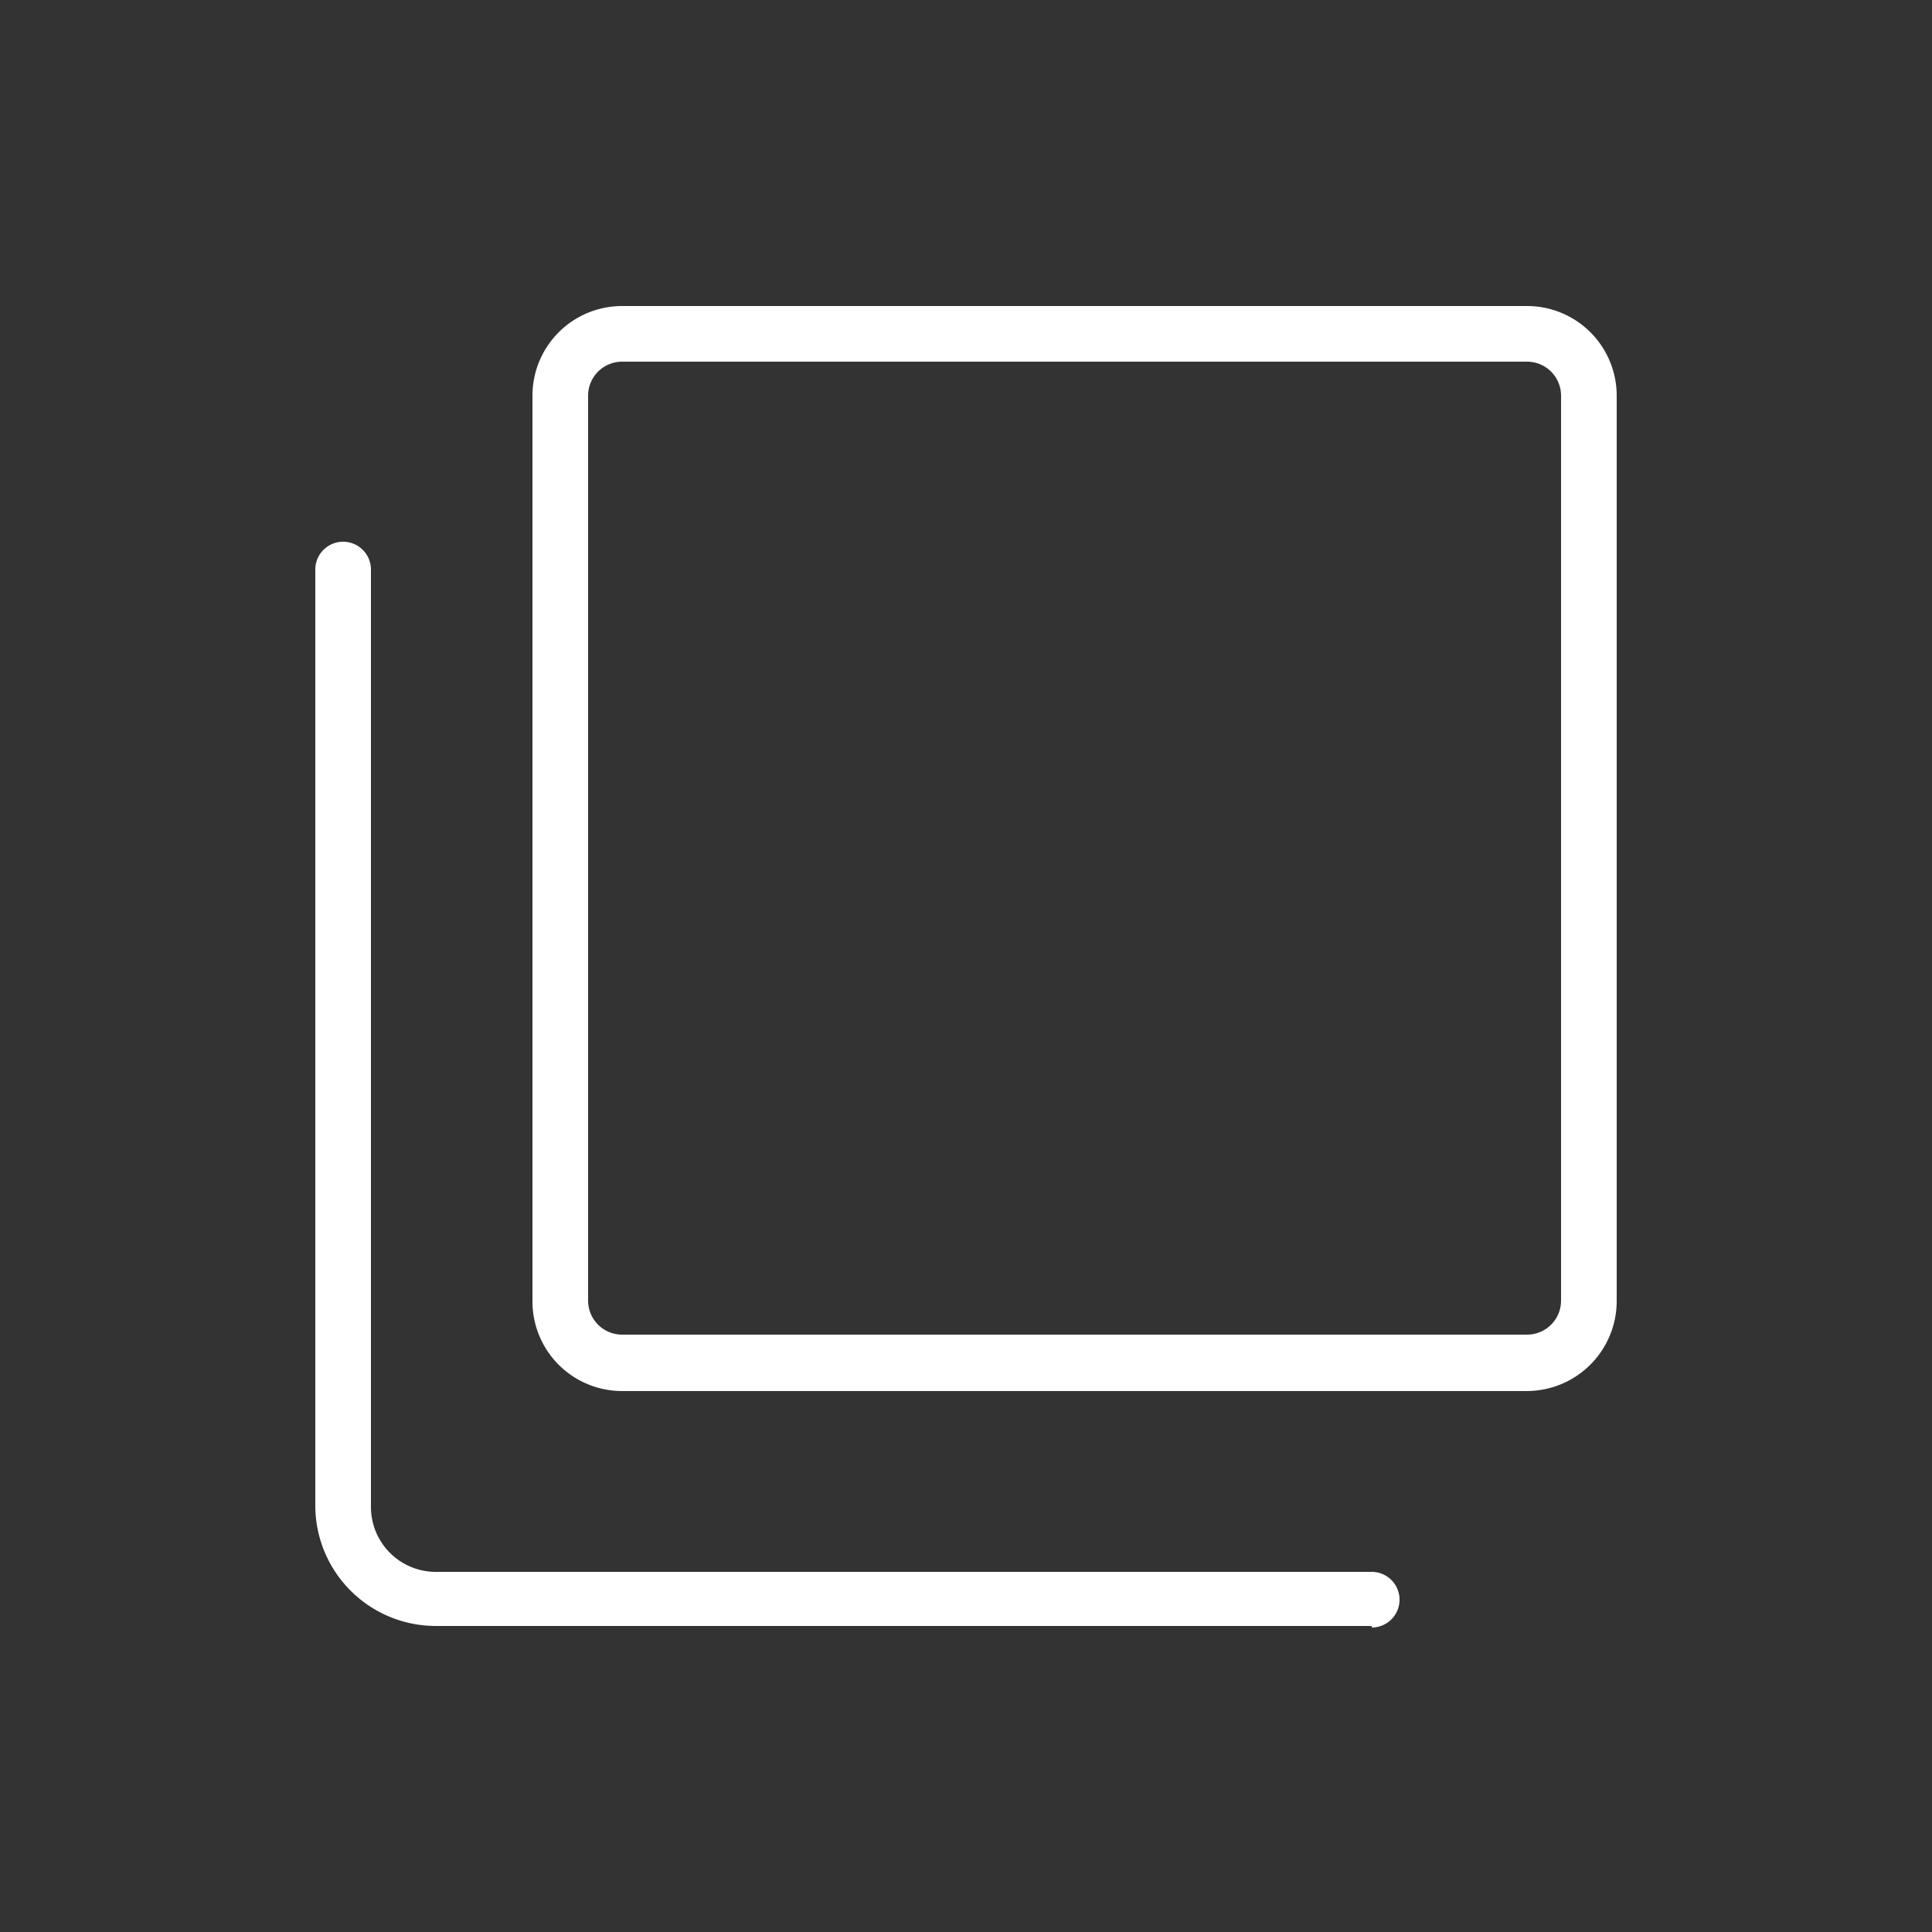 <svg xmlns="http://www.w3.org/2000/svg" width="45" height="45" viewBox="0 0 50 50"><rect x="0" y="0" width="50" height="50" fill="#333333" stroke="none"/><title>Icone</title><g id="a6b1795e-7487-425b-aa84-f259bca523a0" data-name="Colecoes"><path d="M39.52,36H16.1a2.32,2.32,0,0,1-2.32-2.32V10.24A2.32,2.32,0,0,1,16.1,7.92H39.52a2.32,2.32,0,0,1,2.32,2.32V33.66A2.33,2.33,0,0,1,39.52,36ZM16.1,9.36a.88.88,0,0,0-.88.88V33.66a.88.88,0,0,0,.88.88H39.52a.88.88,0,0,0,.88-.88V10.24a.88.88,0,0,0-.88-.88Z" fill="#fff"/><path d="M35.5,42.08H11.27A3.12,3.12,0,0,1,8.16,39V14.74a.72.72,0,0,1,1.44,0V39a1.68,1.68,0,0,0,1.68,1.68H35.5a.72.72,0,1,1,0,1.44Z" fill="#fff"/></g></svg>